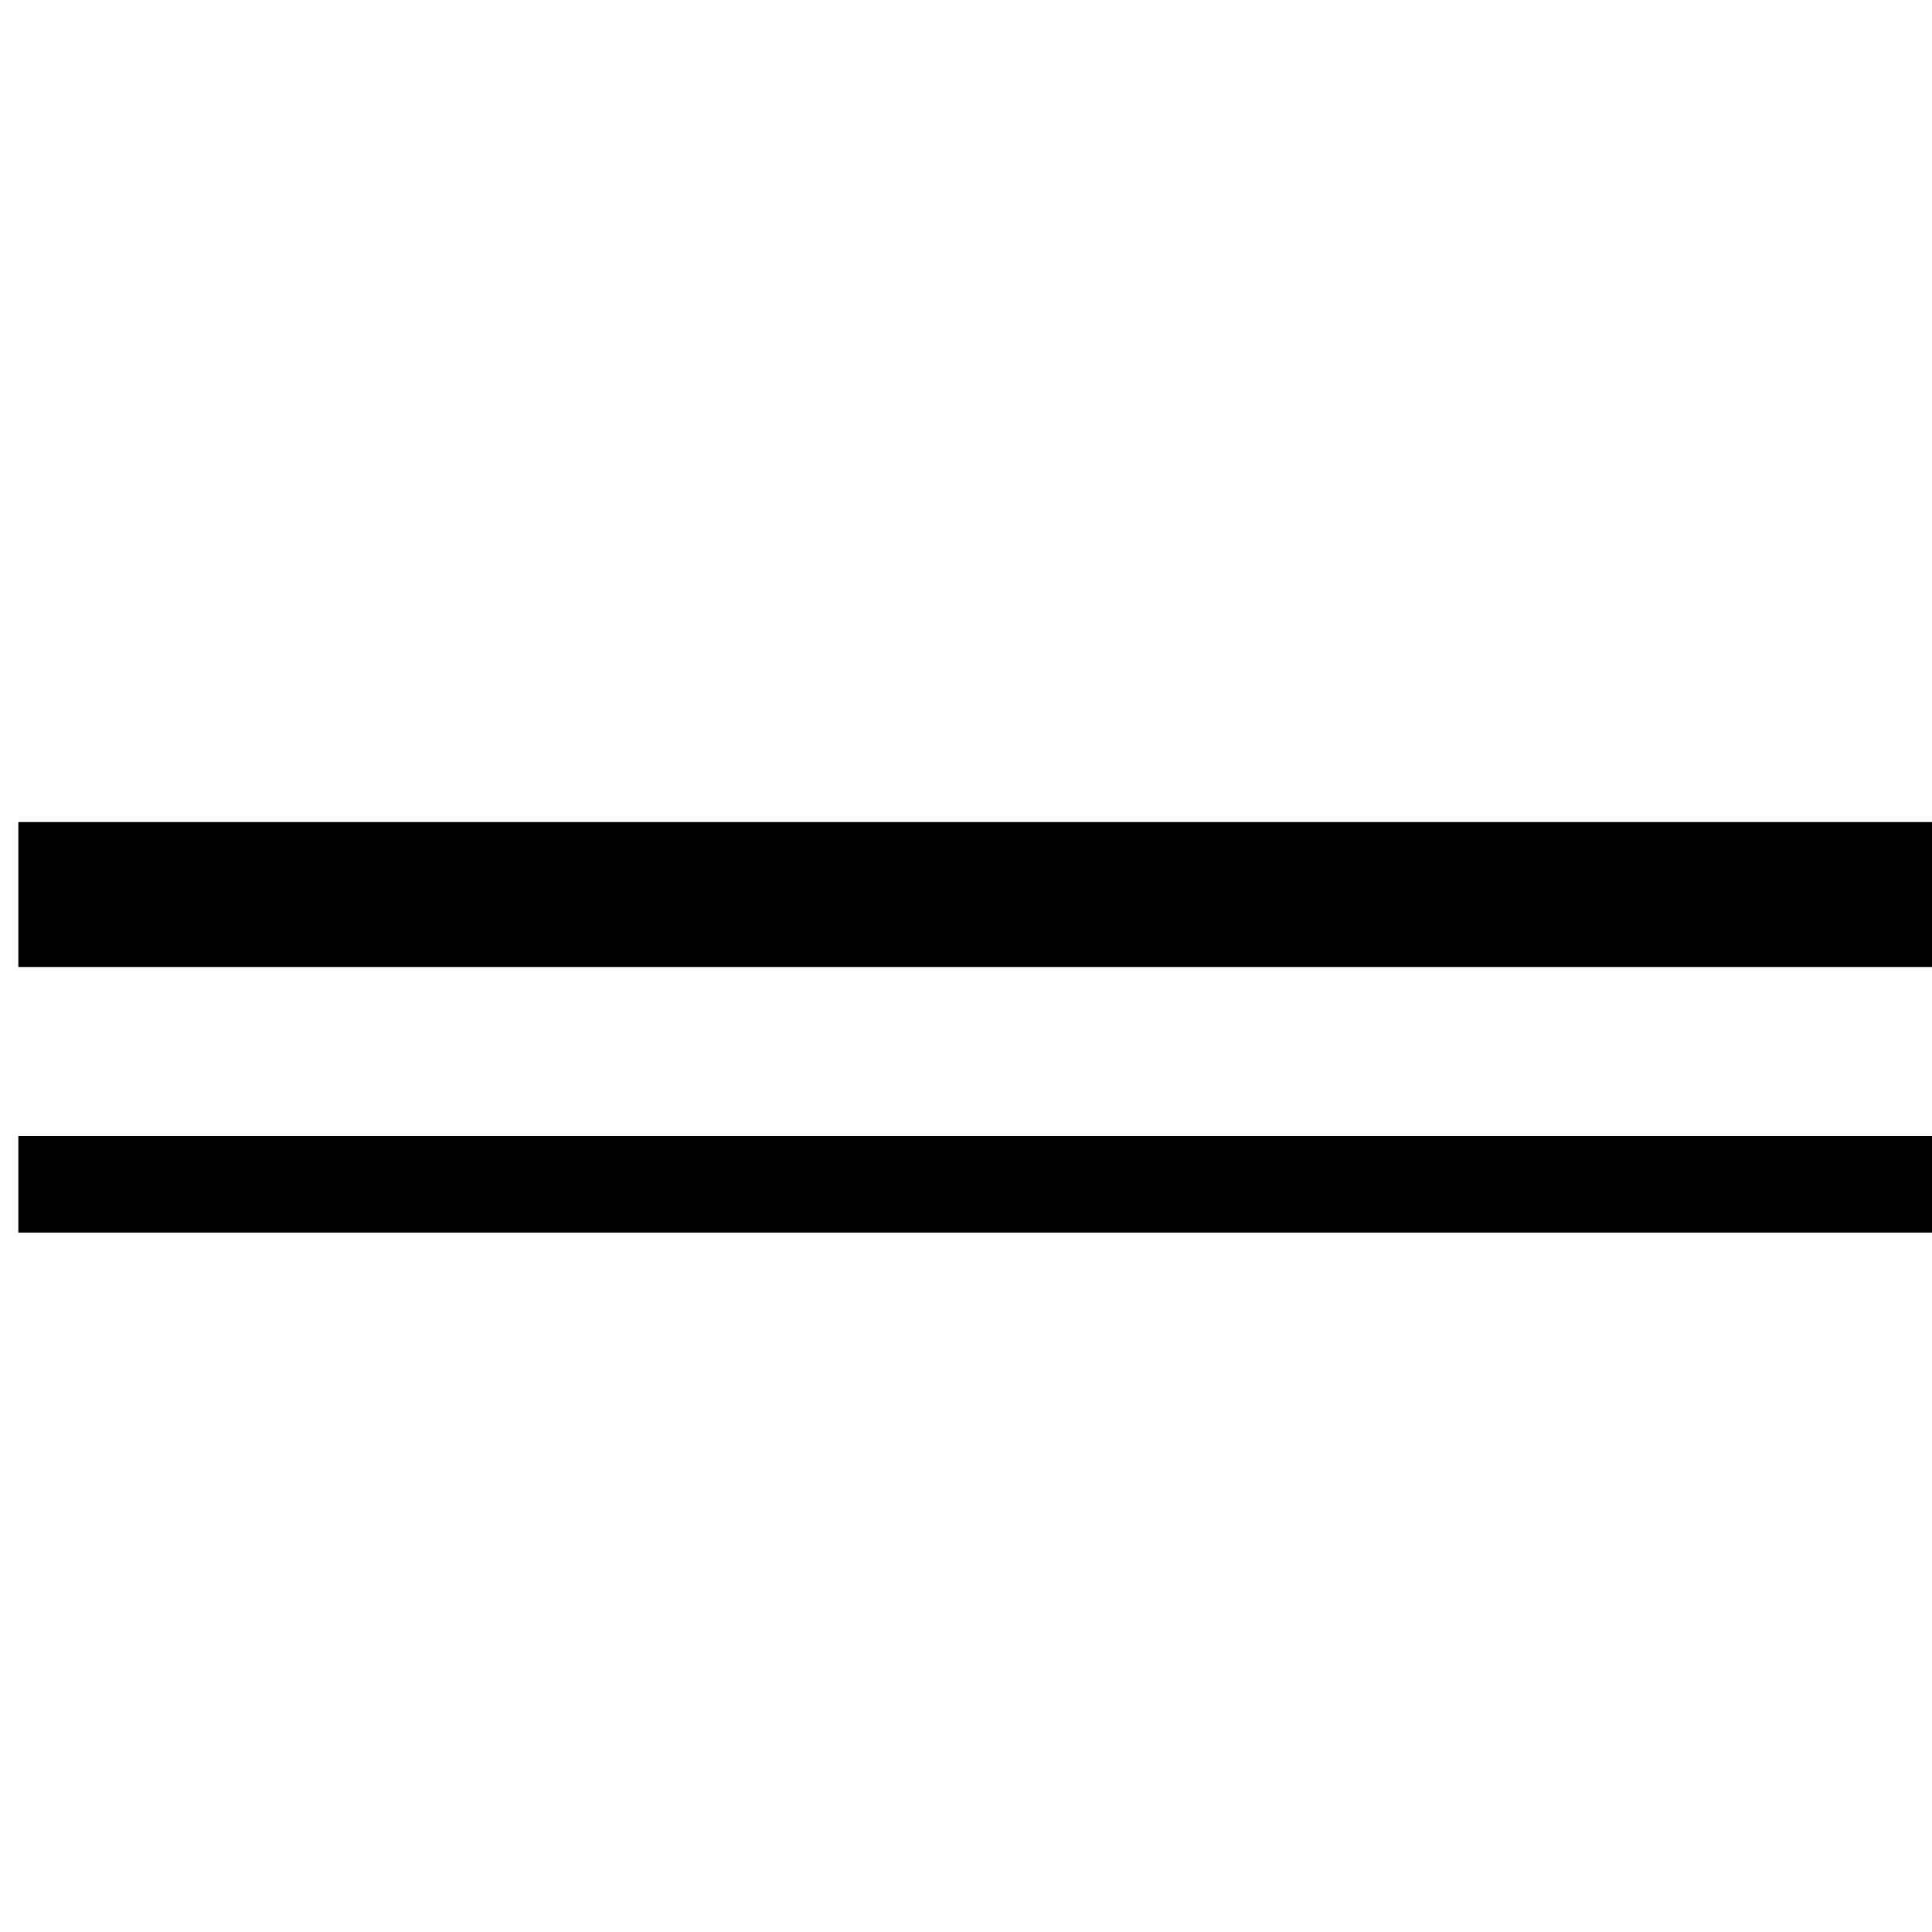 <svg id="레이어_1" data-name="레이어 1" xmlns="http://www.w3.org/2000/svg" viewBox="0 0 40 40"><defs><style>.cls-1,.cls-2{fill:none;stroke:#000;}.cls-1{stroke-width:3px;}.cls-2{stroke-width:2px;}</style></defs><line id="선_2" data-name="선 2" class="cls-1" x1="0.38" y1="18.52" x2="40.38" y2="18.52"/><line id="선_3" data-name="선 3" class="cls-2" x1="0.38" y1="24.52" x2="40.38" y2="24.52"/></svg>